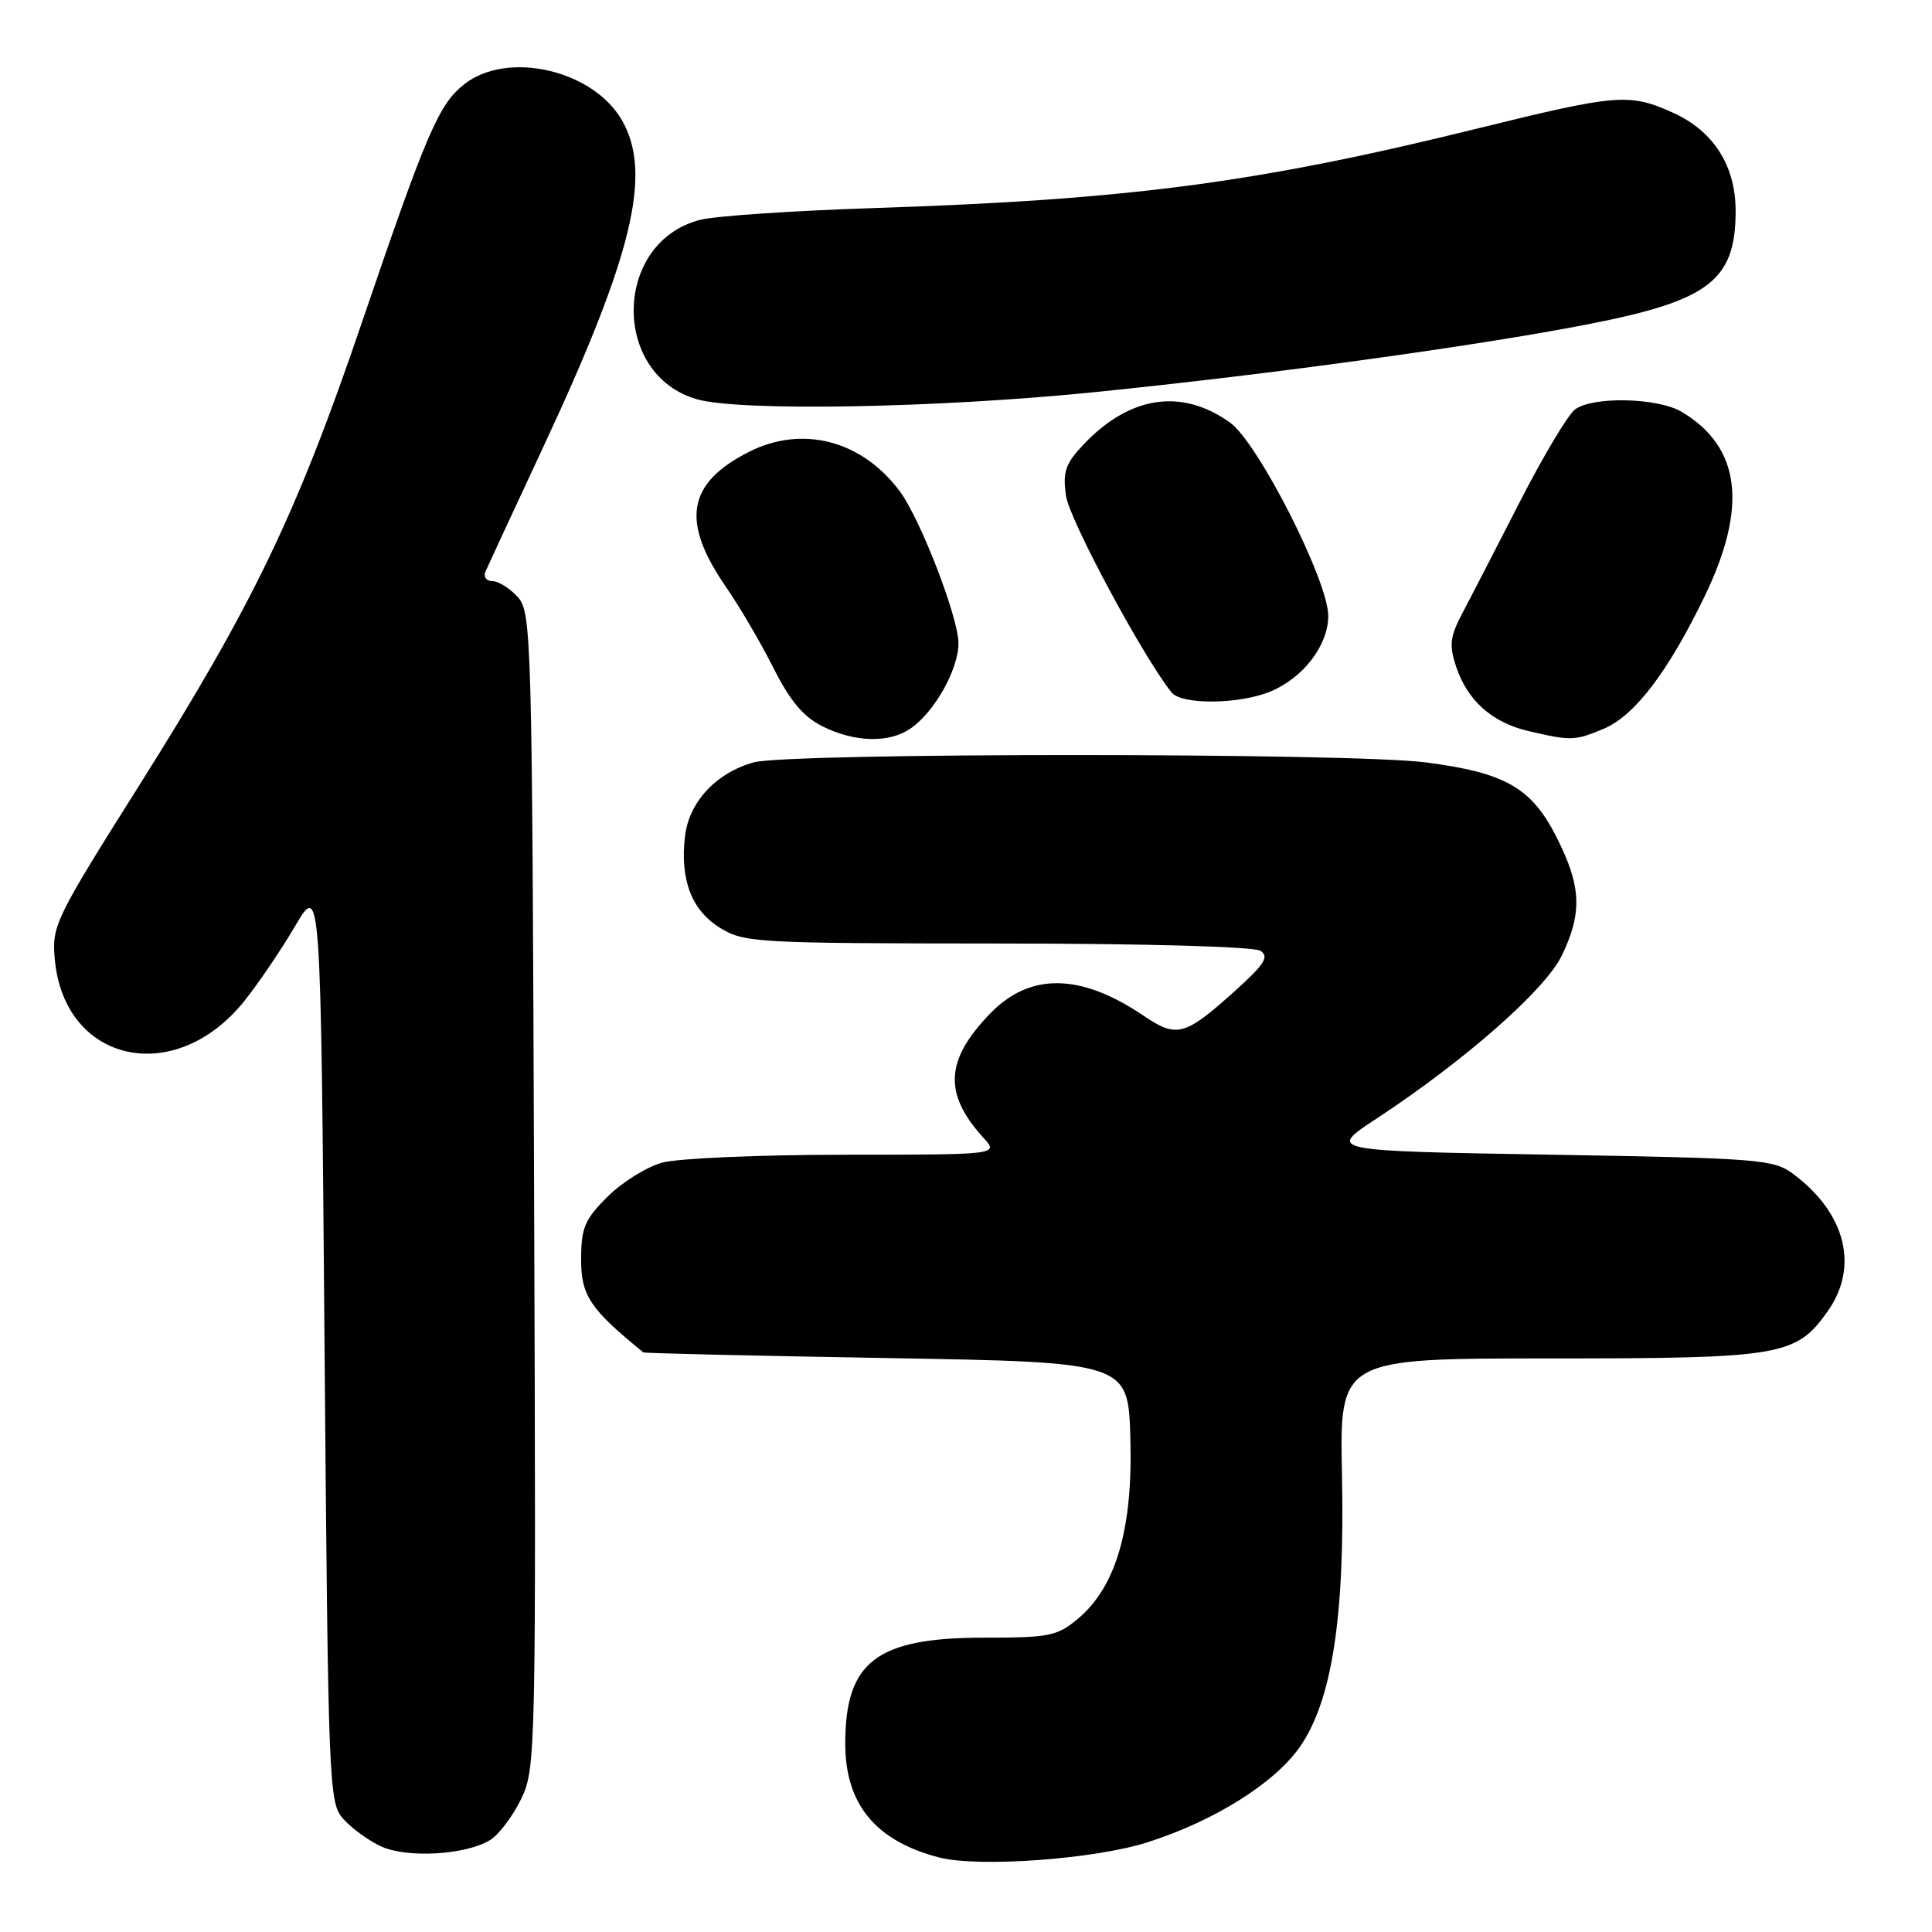 <?xml version="1.0" encoding="UTF-8" standalone="no"?>
<!DOCTYPE svg PUBLIC "-//W3C//DTD SVG 1.1//EN" "http://www.w3.org/Graphics/SVG/1.1/DTD/svg11.dtd" >
<svg xmlns="http://www.w3.org/2000/svg" xmlns:xlink="http://www.w3.org/1999/xlink" version="1.1" viewBox="0 0 256 256">
 <g >
 <path fill="currentColor"
d=" M 152.00 244.13 C 160.84 241.32 168.85 236.31 172.22 231.50 C 176.48 225.41 178.21 214.29 177.82 195.47 C 177.50 180.00 177.50 180.00 205.35 180.00 C 236.04 180.00 237.96 179.68 242.15 173.79 C 246.36 167.87 244.60 160.78 237.62 155.56 C 235.02 153.62 233.17 153.47 205.37 153.00 C 175.88 152.50 175.88 152.50 182.37 148.24 C 194.11 140.52 204.74 131.17 206.94 126.63 C 209.69 120.94 209.54 117.42 206.25 110.93 C 202.93 104.37 199.47 102.39 188.91 101.02 C 178.91 99.73 104.54 99.72 99.87 101.02 C 94.90 102.40 91.31 106.25 90.77 110.78 C 90.08 116.54 91.63 120.61 95.40 122.94 C 98.59 124.91 100.15 125.00 132.12 125.02 C 151.55 125.02 166.13 125.43 167.00 125.98 C 168.22 126.76 167.58 127.77 163.50 131.43 C 156.99 137.27 155.91 137.56 151.55 134.60 C 143.22 128.95 136.48 128.84 131.22 134.28 C 125.24 140.44 124.99 144.92 130.30 150.75 C 132.35 153.00 132.35 153.00 111.92 153.01 C 100.69 153.01 89.80 153.48 87.73 154.06 C 85.66 154.63 82.40 156.67 80.48 158.59 C 77.46 161.60 77.00 162.71 77.00 166.92 C 77.00 171.68 78.21 173.48 85.25 179.20 C 85.39 179.31 99.90 179.65 117.50 179.95 C 149.50 180.50 149.50 180.50 149.78 190.62 C 150.12 202.55 147.89 210.23 142.87 214.46 C 140.10 216.79 139.06 217.00 130.37 217.00 C 116.14 217.00 112.00 220.17 112.00 231.05 C 112.00 239.06 116.02 243.94 124.43 246.12 C 129.63 247.47 144.99 246.36 152.00 244.13 Z  M 64.95 243.81 C 66.11 243.09 67.95 240.65 69.05 238.38 C 71.00 234.36 71.04 232.48 70.77 157.74 C 70.51 84.09 70.43 81.13 68.60 79.10 C 67.55 77.95 66.04 77.00 65.24 77.00 C 64.44 77.00 64.03 76.44 64.32 75.75 C 64.62 75.06 68.01 67.75 71.86 59.50 C 83.85 33.84 86.48 22.97 82.40 15.92 C 78.56 9.25 67.24 6.67 61.53 11.15 C 58.12 13.84 56.56 17.47 47.86 43.00 C 39.30 68.14 33.52 80.13 18.49 104.00 C 7.27 121.80 6.85 122.67 7.26 127.12 C 8.52 140.86 23.17 144.10 32.35 132.67 C 34.19 130.38 37.23 125.90 39.10 122.72 C 42.50 116.94 42.50 116.94 43.00 177.87 C 43.49 237.01 43.56 238.86 45.50 241.03 C 46.60 242.26 48.85 243.90 50.50 244.66 C 53.96 246.25 61.76 245.79 64.95 243.81 Z  M 120.70 96.50 C 123.87 94.28 127.00 88.68 127.00 85.24 C 127.00 81.81 121.95 68.75 119.20 65.06 C 114.17 58.33 106.27 56.29 99.19 59.90 C 91.03 64.07 90.20 69.07 96.21 77.80 C 98.00 80.38 100.82 85.20 102.48 88.50 C 104.68 92.87 106.45 94.98 109.00 96.25 C 113.30 98.39 117.85 98.49 120.70 96.50 Z  M 212.47 96.58 C 216.59 94.86 221.02 89.05 225.88 79.00 C 231.62 67.11 230.64 59.24 222.85 54.58 C 219.68 52.69 211.07 52.49 208.70 54.25 C 207.77 54.94 204.48 60.45 201.38 66.50 C 198.29 72.55 194.87 79.17 193.79 81.22 C 192.13 84.35 192.00 85.47 192.94 88.32 C 194.43 92.82 197.70 95.74 202.53 96.87 C 208.14 98.18 208.66 98.17 212.47 96.58 Z  M 168.36 91.62 C 172.71 89.81 176.00 85.49 176.00 81.61 C 176.00 76.95 166.68 58.62 162.97 55.98 C 156.56 51.42 149.72 52.44 143.61 58.86 C 141.17 61.43 140.80 62.49 141.25 65.70 C 141.68 68.84 151.48 87.08 155.24 91.75 C 156.58 93.42 164.25 93.34 168.36 91.62 Z  M 145.25 51.94 C 168.35 49.60 195.44 45.87 210.15 43.02 C 226.46 39.86 229.96 37.21 229.98 28.00 C 230.00 22.00 227.08 17.39 221.73 14.96 C 215.91 12.32 214.35 12.45 195.80 17.02 C 166.61 24.23 149.56 26.47 115.77 27.57 C 105.17 27.92 94.85 28.61 92.82 29.12 C 81.28 32.01 80.92 49.60 92.33 52.90 C 98.00 54.54 124.36 54.07 145.25 51.94 Z "/>
</g>
</svg>